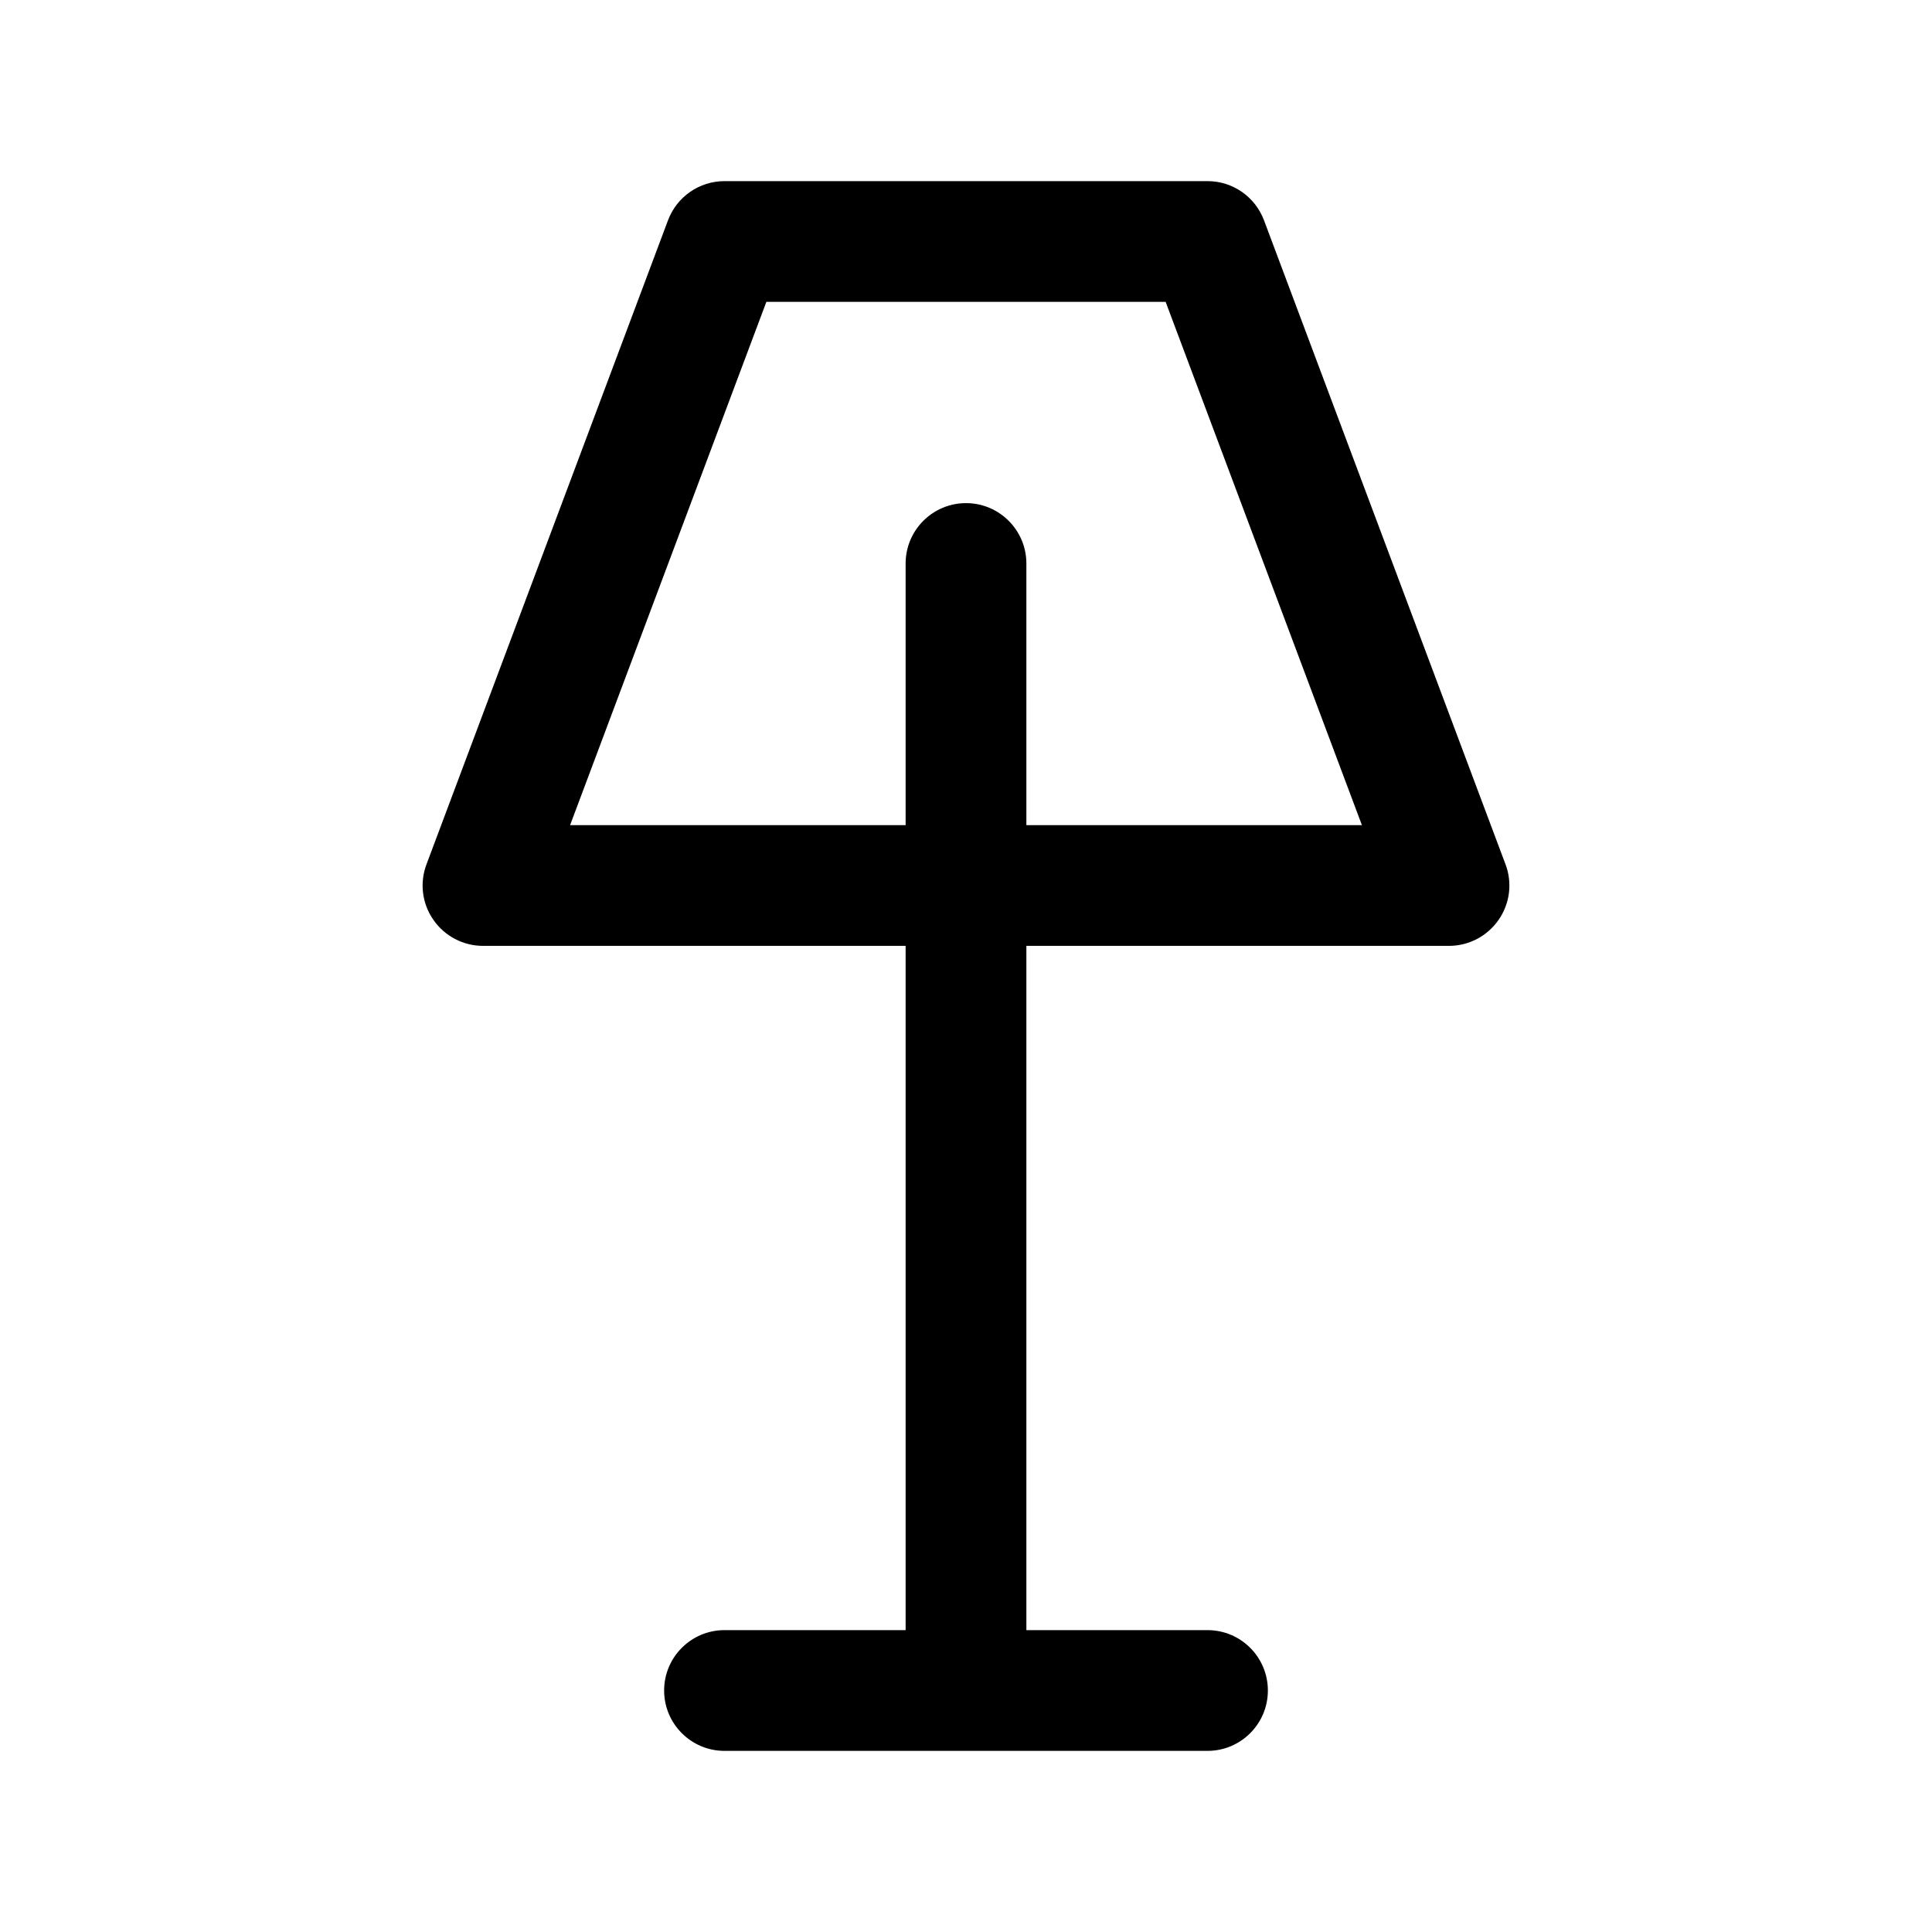 <svg width="24" height="24" viewBox="0 0 24 24" fill="none" xmlns="http://www.w3.org/2000/svg">
<g id="lamp">
<g clip-path="url(#clip0_232_8894)">
<g id="Weight=Dynamic">
<path id="Vector (Stroke)" fill-rule="evenodd" clip-rule="evenodd" d="M8.298 2.737C8.408 2.444 8.687 2.25 9 2.25H15C15.313 2.25 15.592 2.444 15.702 2.737L18.702 10.737C18.789 10.967 18.757 11.225 18.616 11.427C18.476 11.629 18.246 11.75 18 11.75H12.75V20.25H15C15.414 20.25 15.75 20.586 15.75 21C15.75 21.414 15.414 21.75 15 21.75H9C8.586 21.75 8.25 21.414 8.25 21C8.25 20.586 8.586 20.25 9 20.25H11.25V11.75H6C5.754 11.75 5.524 11.629 5.384 11.427C5.243 11.225 5.211 10.967 5.298 10.737L8.298 2.737ZM12.75 10.25V7C12.75 6.586 12.414 6.25 12 6.25C11.586 6.25 11.25 6.586 11.25 7V10.25H7.082L9.52 3.75H14.48L16.918 10.25H12.75Z" fill="black"/>
</g>
</g>
</g>
<defs>
<clipPath id="clip0_232_8894">
<rect width="24" height="24" rx="5" fill="white"/>
</clipPath>
</defs>
</svg>
